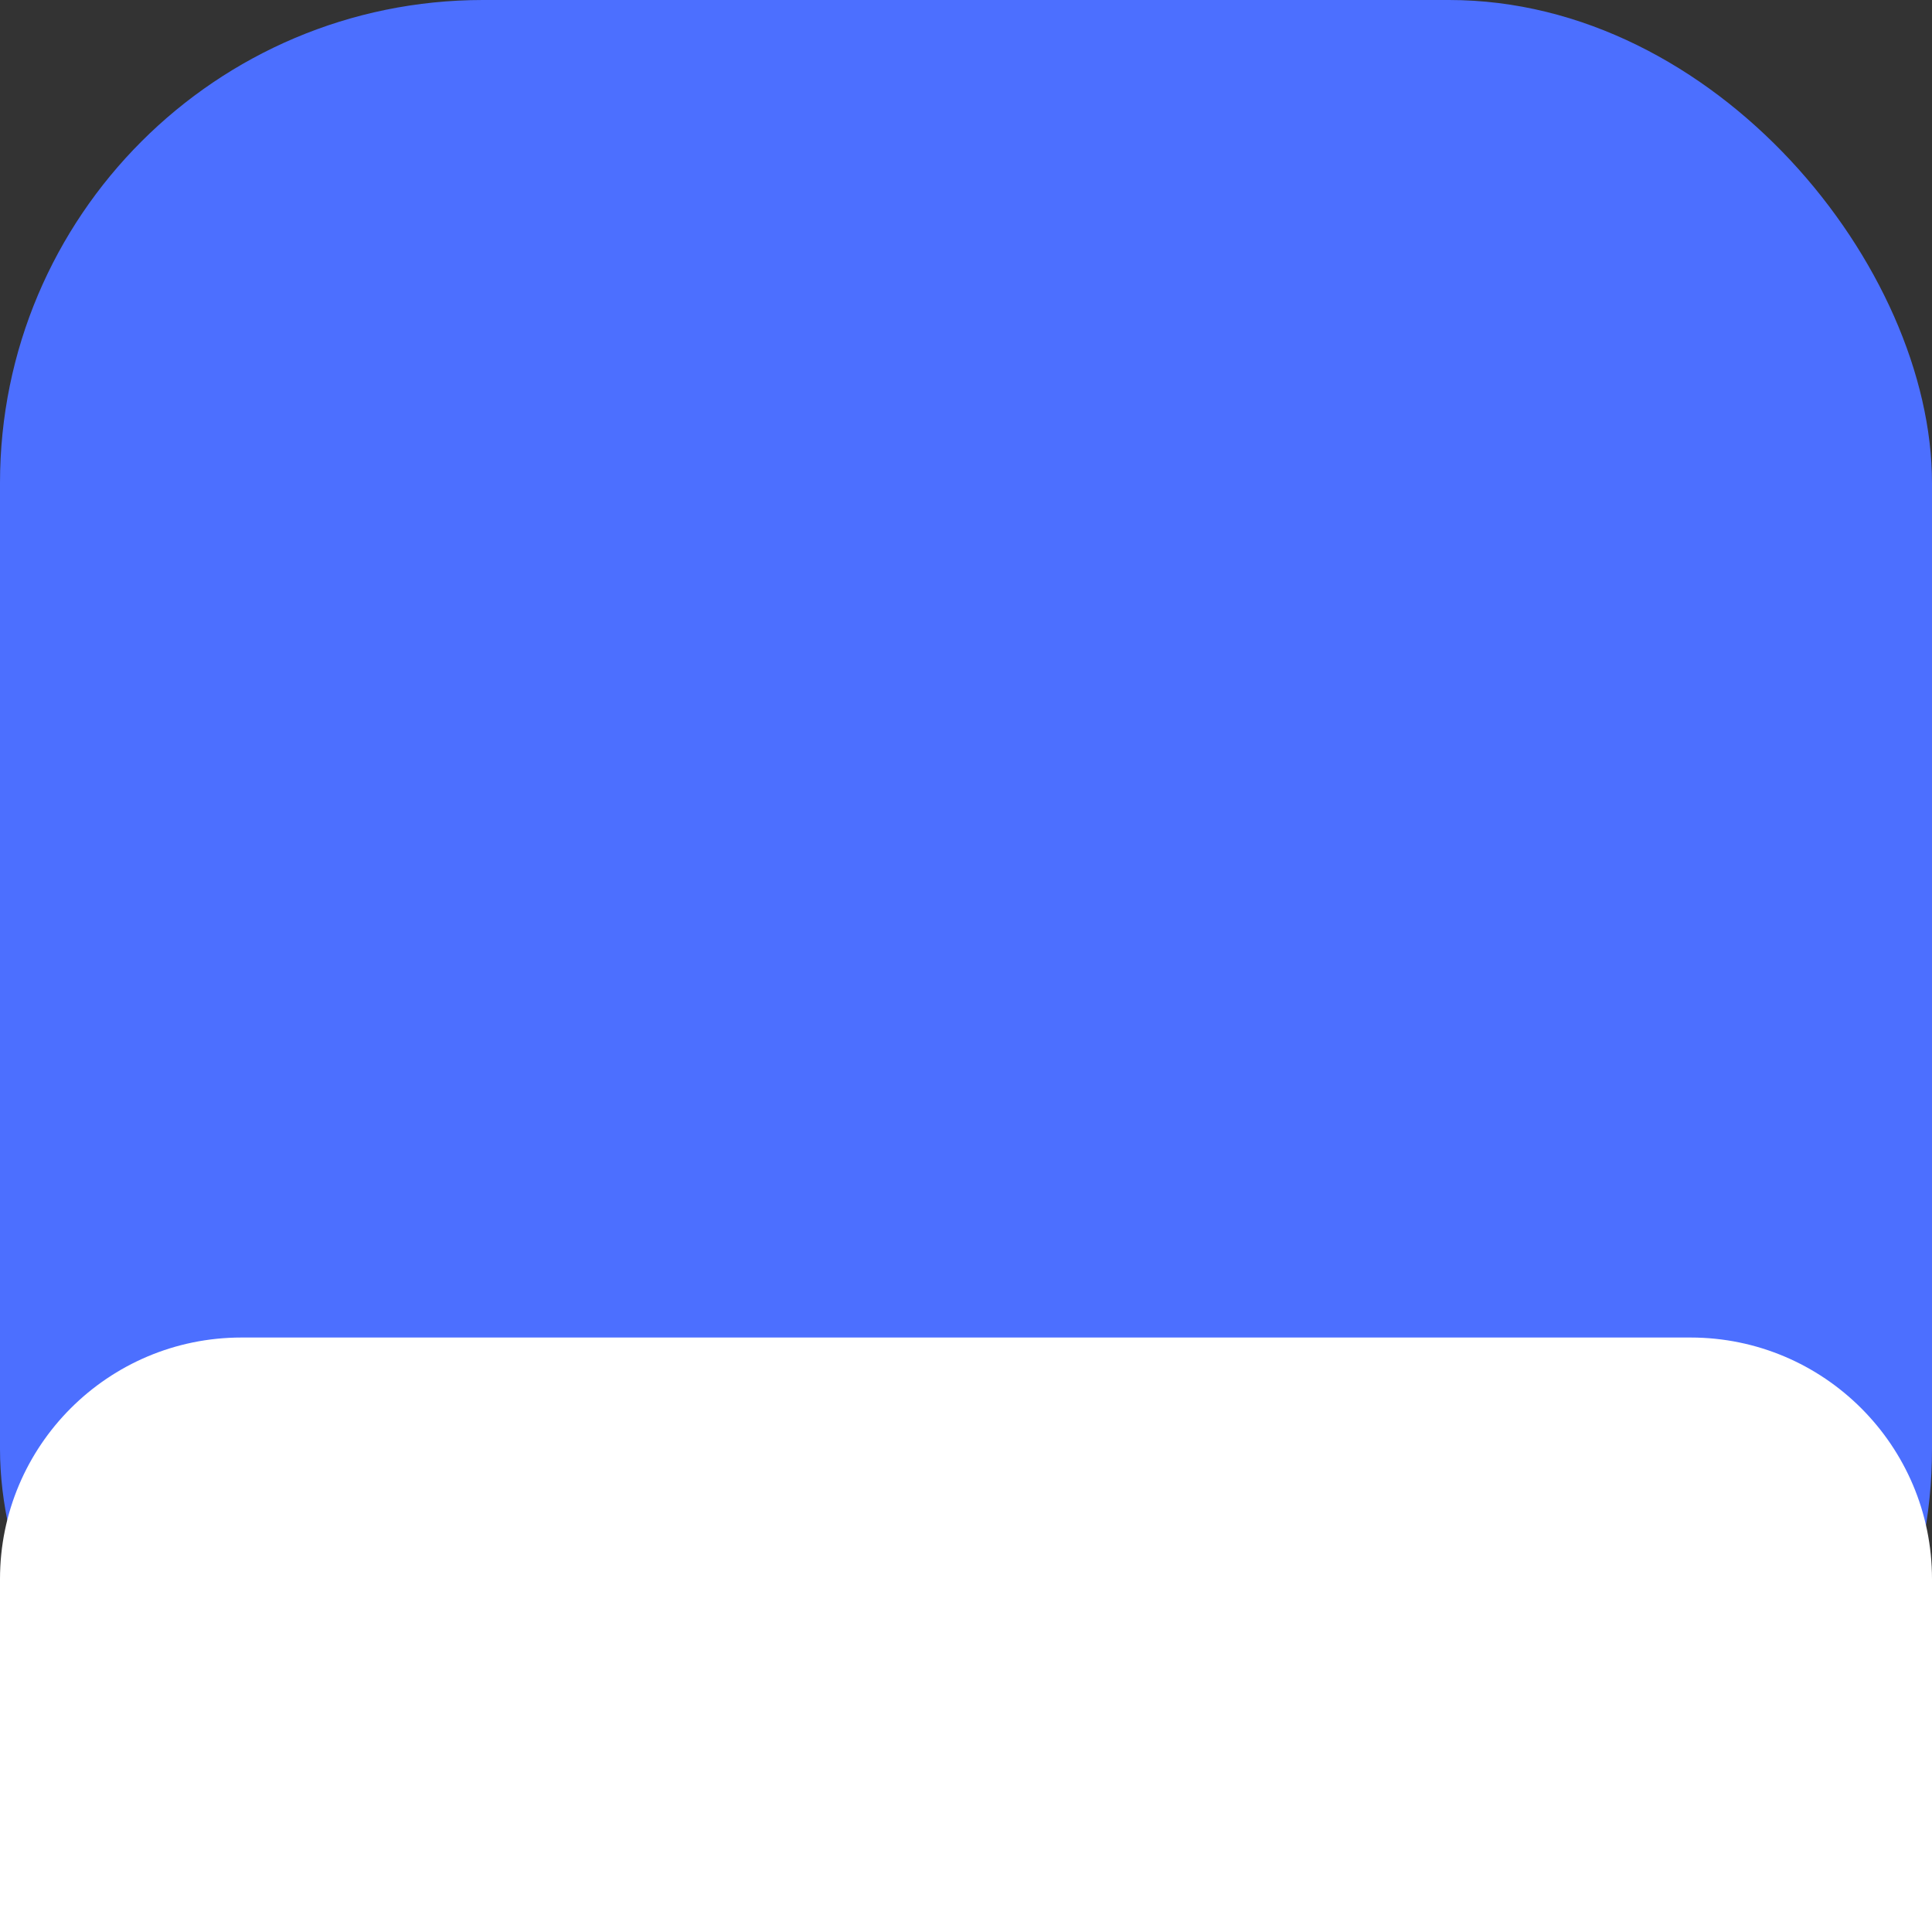 <svg width="40" height="40" viewBox="0 0 40 40" fill="none" xmlns="http://www.w3.org/2000/svg">
<rect x="0" y="0" width="40" height="40" fill="#333333" stroke="none"/>
<rect width="40" height="40" rx="10" fill="#4C6FFF"/>
<path d="M0 32.692C0 29.931 2.239 27.692 5 27.692H35C37.761 27.692 40 29.931 40 32.692V40H0V32.692Z" fill="white"/>
</svg>
